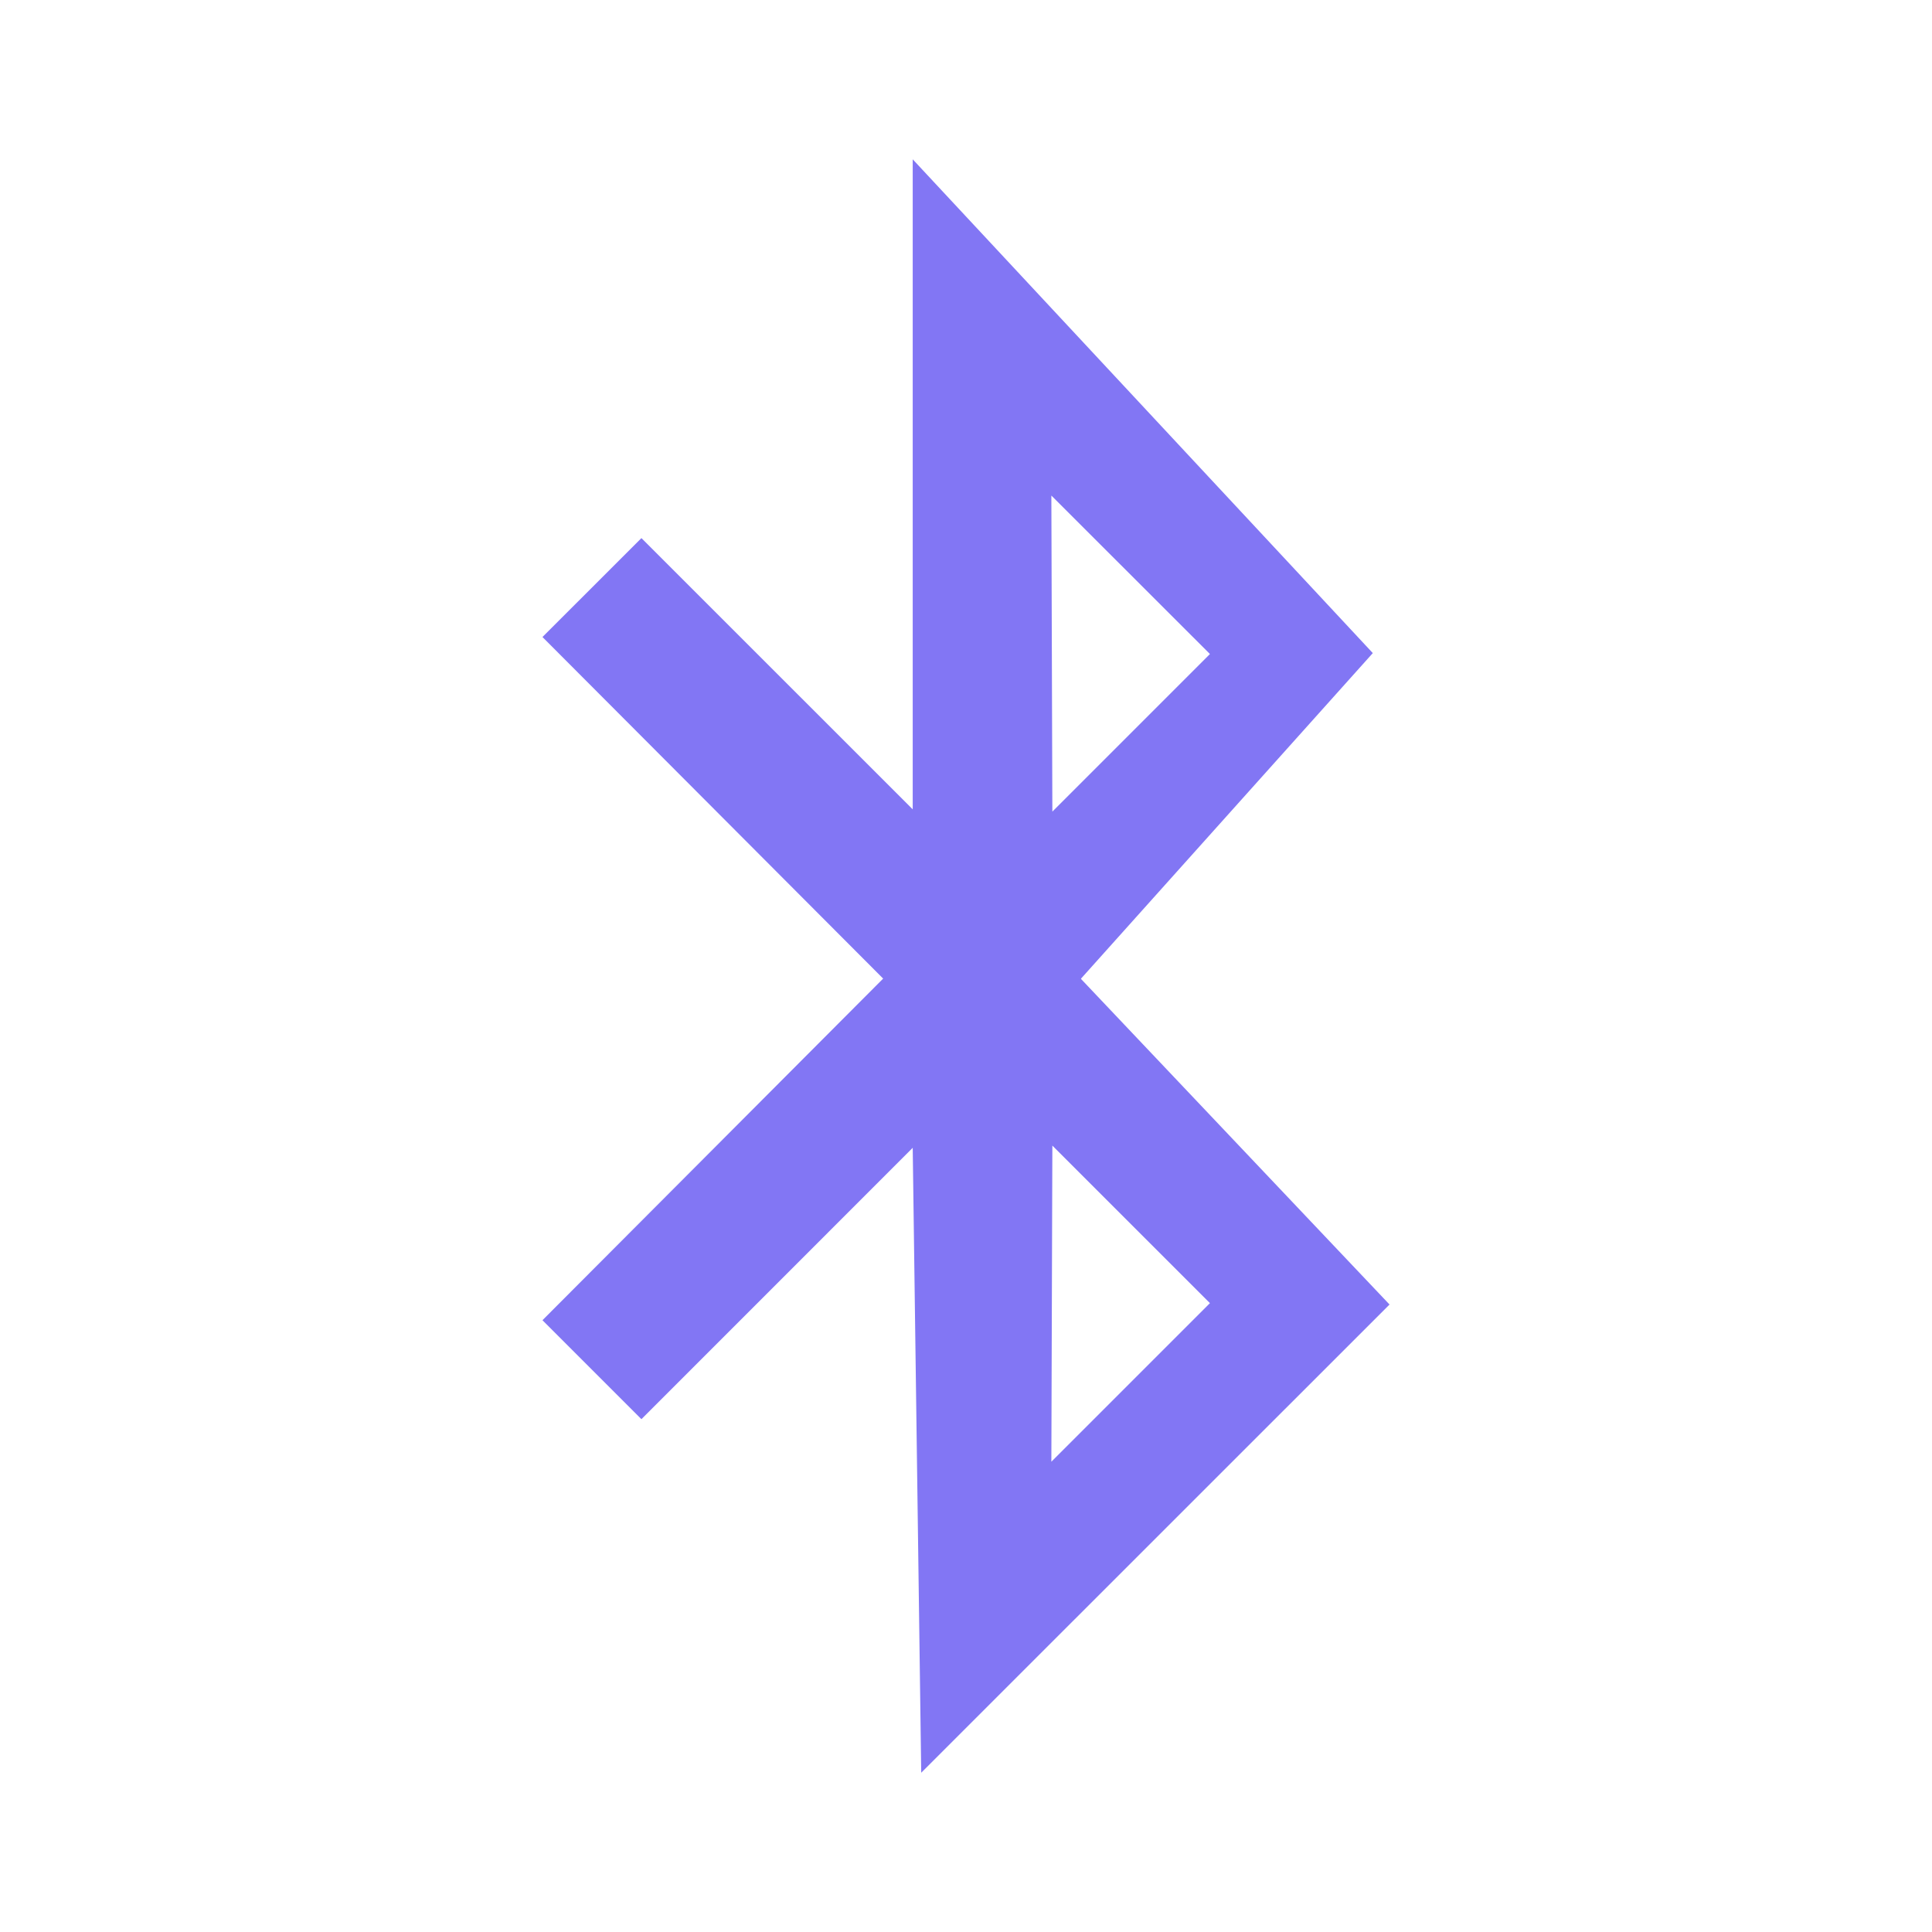 <?xml version="1.0" encoding="utf-8"?>
<!-- Generator: Adobe Illustrator 16.0.0, SVG Export Plug-In . SVG Version: 6.00 Build 0)  -->
<!DOCTYPE svg PUBLIC "-//W3C//DTD SVG 1.1//EN" "http://www.w3.org/Graphics/SVG/1.1/DTD/svg11.dtd">
<svg version="1.1" id="레이어_2" xmlns="http://www.w3.org/2000/svg" xmlns:xlink="http://www.w3.org/1999/xlink" x="0px"
	 y="0px" width="50px" height="50px" viewBox="0 0 50 50" enable-background="new 0 0 50 50" xml:space="preserve">
<path fill="#8276F4" d="M27.977,25.326l7.551-8.424L23.621,4.123v16.823L16.6,13.926l-2.561,2.56l8.817,8.84l-8.817,8.841
	l2.561,2.561l7.021-7.023l0.22,16.173l12.12-12.117l-7.984-8.426V25.326z M31.313,16.926l-4.078,4.078l-0.026-8.179L31.313,16.926z
	 M27.235,29.648l4.078,4.077l-4.104,4.104L27.235,29.648z"/>
</svg>

